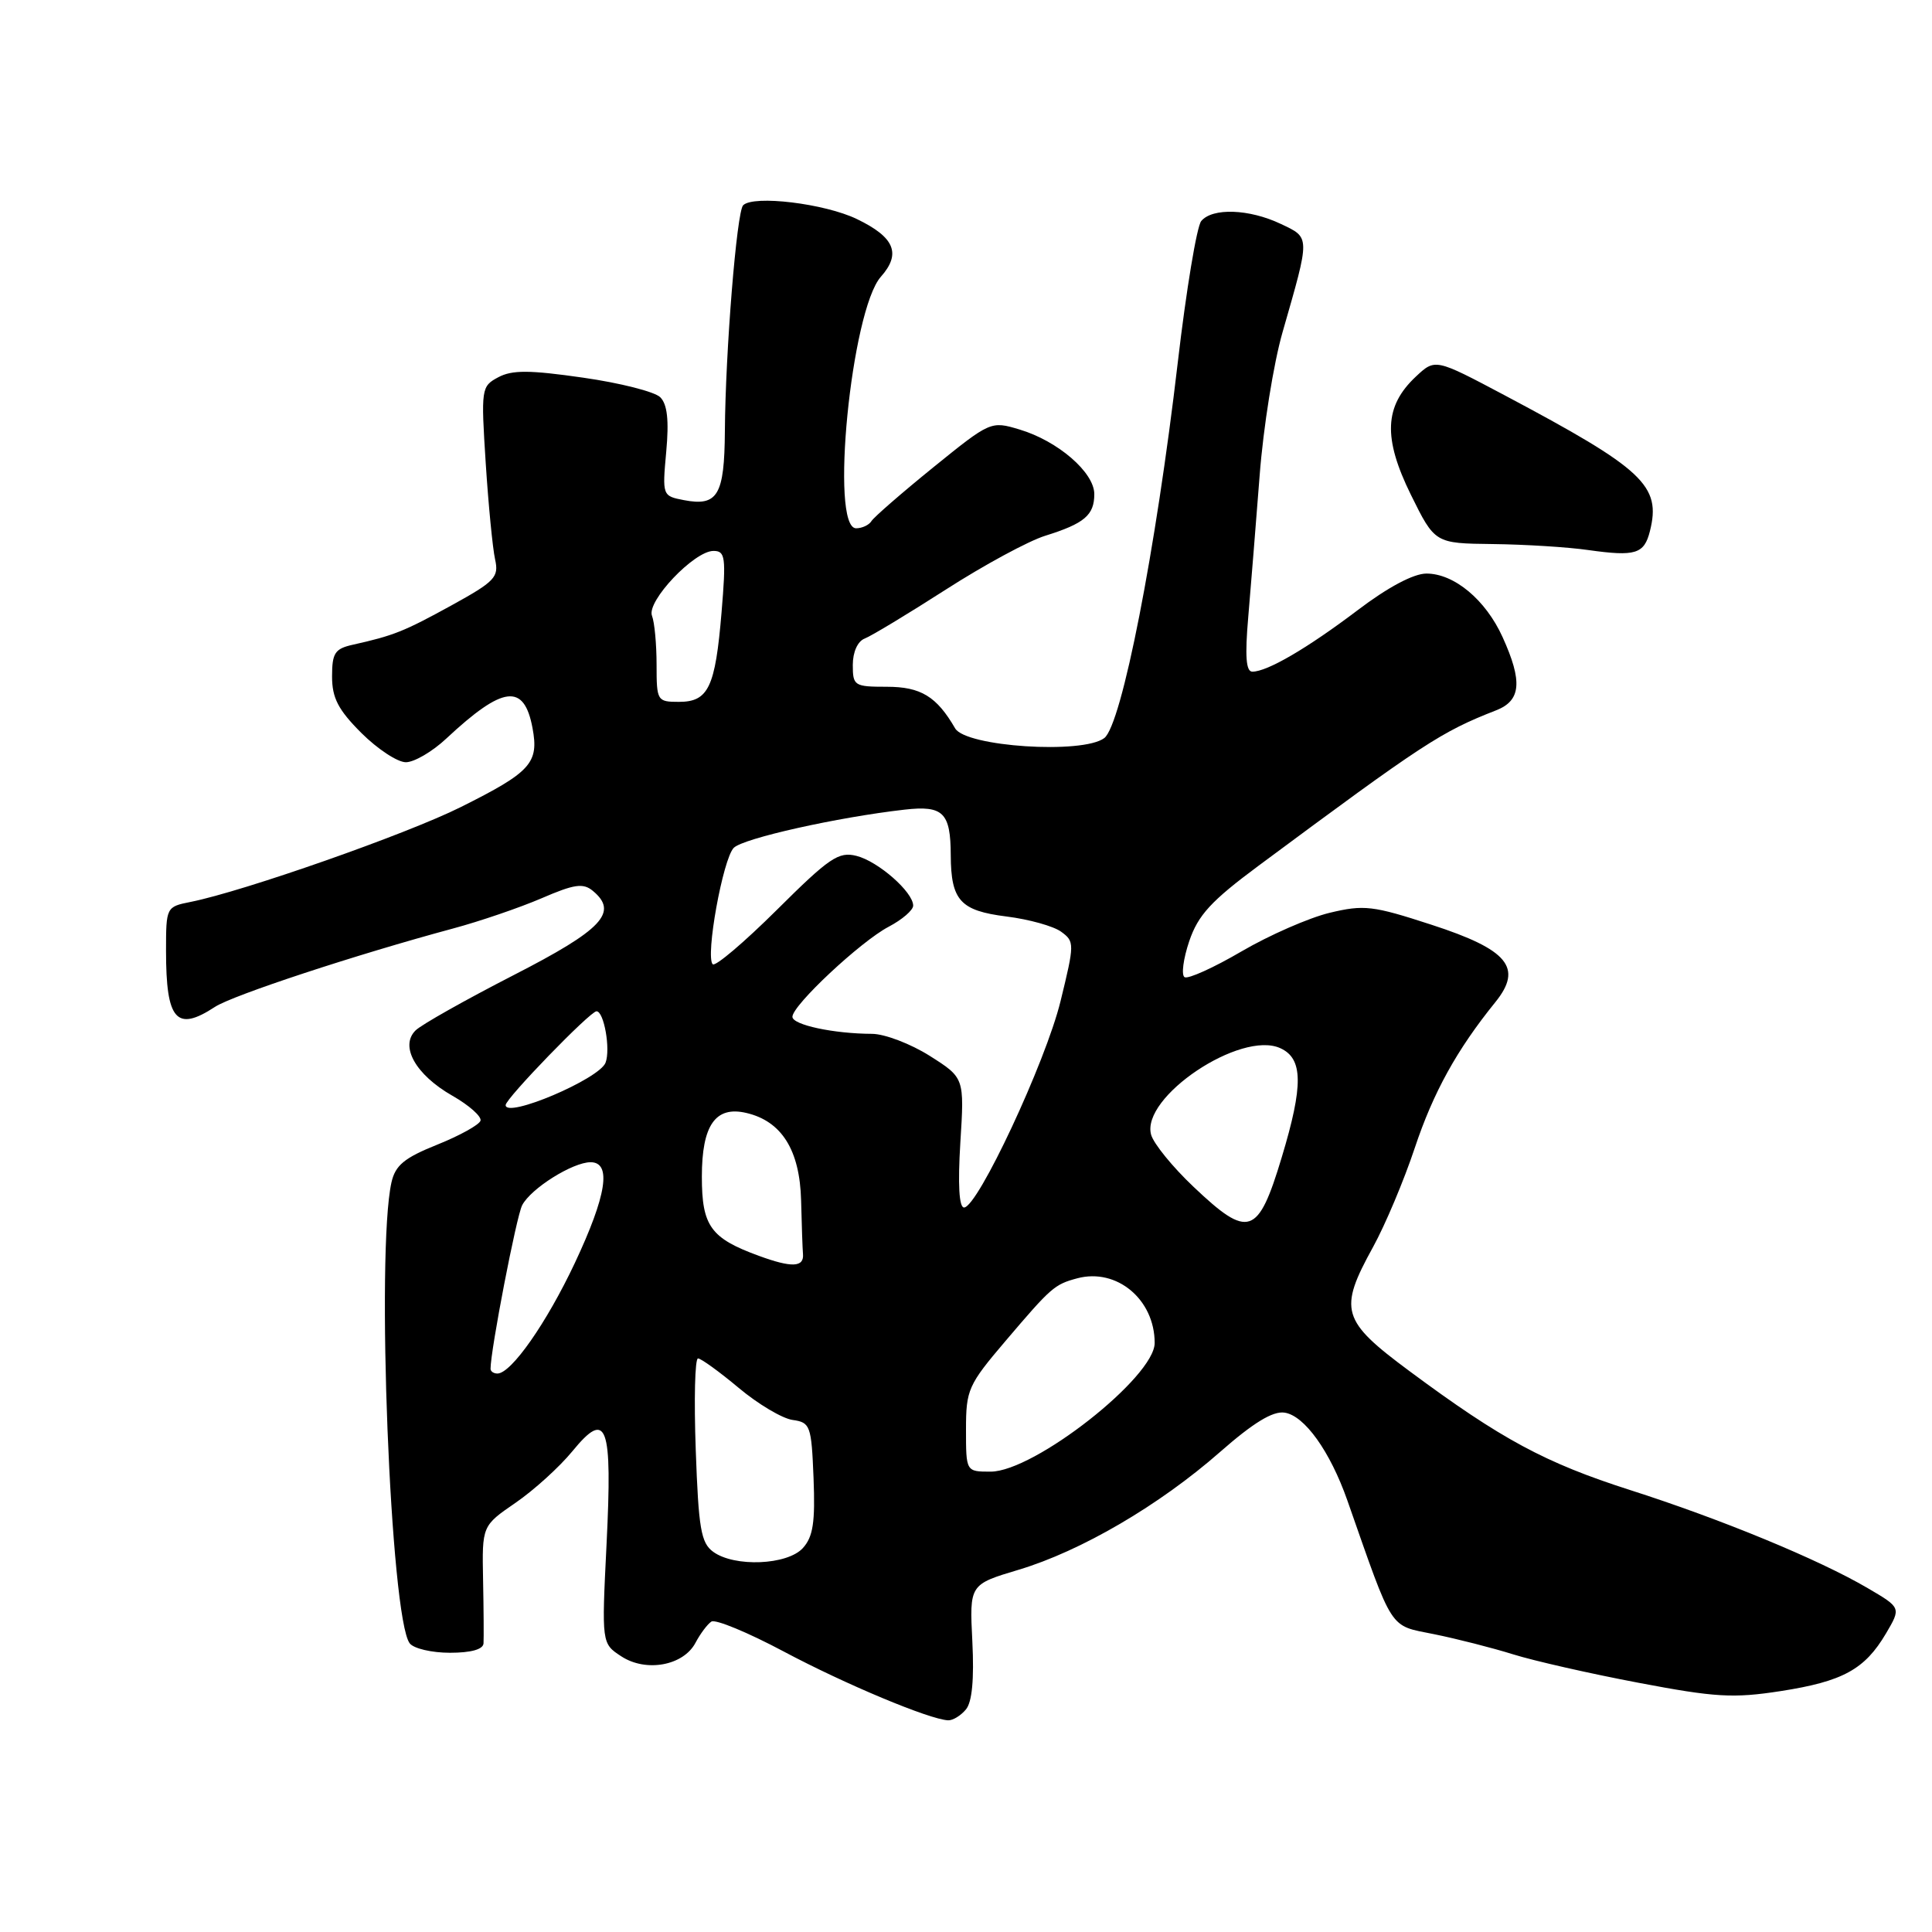 <?xml version="1.0" encoding="UTF-8" standalone="no"?>
<!DOCTYPE svg PUBLIC "-//W3C//DTD SVG 1.1//EN" "http://www.w3.org/Graphics/SVG/1.1/DTD/svg11.dtd" >
<svg xmlns="http://www.w3.org/2000/svg" xmlns:xlink="http://www.w3.org/1999/xlink" version="1.1" viewBox="0 0 256 256">
 <g >
 <path fill="currentColor"
d=" M 127.99 226.51 C 128.81 225.53 129.09 222.51 128.84 217.49 C 128.46 209.95 128.46 209.95 134.98 208.00 C 143.25 205.52 153.62 199.46 161.68 192.38 C 166.05 188.54 168.65 186.95 170.20 187.18 C 172.85 187.56 176.24 192.30 178.53 198.81 C 184.71 216.43 183.99 215.31 190.03 216.54 C 193.04 217.15 197.75 218.35 200.50 219.21 C 203.25 220.07 210.73 221.77 217.13 222.98 C 227.28 224.91 229.67 225.05 235.94 224.08 C 244.19 222.80 247.09 221.21 249.91 216.43 C 251.91 213.03 251.91 213.03 247.47 210.43 C 241.01 206.64 228.02 201.28 216.00 197.44 C 204.73 193.83 198.95 190.72 186.75 181.67 C 177.73 174.98 177.33 173.60 181.94 165.23 C 183.54 162.32 186.03 156.42 187.46 152.12 C 189.92 144.74 193.04 139.09 198.15 132.78 C 201.82 128.23 199.84 125.83 189.67 122.53 C 181.90 120.00 180.74 119.86 176.19 120.95 C 173.45 121.61 168.20 123.91 164.50 126.07 C 160.81 128.23 157.42 129.76 156.96 129.48 C 156.51 129.20 156.79 127.05 157.58 124.71 C 158.76 121.24 160.48 119.38 166.77 114.71 C 188.66 98.47 190.93 96.98 198.25 94.12 C 201.55 92.83 201.77 90.30 199.10 84.42 C 196.86 79.48 192.69 76.00 189.01 76.00 C 187.31 76.00 183.90 77.81 179.90 80.85 C 173.21 85.91 167.92 89.00 165.94 89.00 C 165.10 89.00 164.95 86.95 165.40 81.75 C 165.74 77.76 166.42 69.33 166.91 63.00 C 167.39 56.67 168.76 48.12 169.95 44.00 C 173.63 31.18 173.64 31.53 169.69 29.66 C 165.51 27.68 160.65 27.51 159.17 29.29 C 158.58 30.00 157.18 38.44 156.06 48.04 C 153.16 72.90 148.63 96.06 146.32 97.80 C 143.46 99.96 127.97 98.95 126.56 96.51 C 124.11 92.28 122.01 91.00 117.50 91.00 C 113.20 91.00 113.00 90.87 113.00 88.11 C 113.00 86.40 113.64 84.97 114.58 84.61 C 115.44 84.28 120.28 81.36 125.33 78.12 C 130.37 74.88 136.30 71.67 138.50 70.99 C 143.69 69.37 145.00 68.26 145.00 65.47 C 145.00 62.60 140.18 58.43 135.09 56.91 C 131.30 55.77 131.22 55.81 123.66 61.93 C 119.48 65.32 115.79 68.53 115.47 69.05 C 115.15 69.57 114.23 70.00 113.44 70.00 C 109.93 70.00 112.78 41.12 116.72 36.67 C 119.44 33.61 118.55 31.44 113.55 29.03 C 109.30 26.97 99.84 25.82 98.47 27.20 C 97.62 28.05 96.12 46.59 96.05 57.13 C 95.99 65.62 95.10 67.13 90.62 66.27 C 87.77 65.72 87.75 65.68 88.28 59.84 C 88.66 55.69 88.42 53.57 87.49 52.64 C 86.77 51.91 82.16 50.74 77.25 50.04 C 70.15 49.02 67.85 49.01 66.02 49.99 C 63.77 51.19 63.73 51.49 64.36 61.36 C 64.72 66.94 65.28 72.67 65.60 74.11 C 66.13 76.48 65.59 77.04 59.80 80.23 C 53.50 83.69 52.16 84.22 46.75 85.43 C 44.37 85.96 44.00 86.53 44.00 89.64 C 44.00 92.48 44.81 94.05 47.88 97.12 C 50.02 99.25 52.67 101.00 53.78 101.00 C 54.88 101.00 57.30 99.59 59.14 97.86 C 66.66 90.84 69.44 90.49 70.56 96.46 C 71.43 101.11 70.35 102.30 61.06 106.94 C 53.90 110.52 32.27 118.11 25.25 119.51 C 22.03 120.15 22.00 120.21 22.00 126.00 C 22.00 135.20 23.37 136.77 28.48 133.42 C 30.85 131.87 47.16 126.50 60.00 123.04 C 63.58 122.08 68.86 120.27 71.75 119.03 C 76.09 117.15 77.27 116.98 78.55 118.04 C 81.99 120.89 79.83 123.18 68.00 129.24 C 61.67 132.49 55.86 135.76 55.07 136.53 C 52.94 138.62 55.07 142.41 59.94 145.19 C 62.17 146.46 63.84 147.95 63.67 148.50 C 63.49 149.05 60.91 150.48 57.92 151.68 C 53.56 153.43 52.38 154.41 51.87 156.68 C 49.81 165.89 51.73 214.42 54.29 217.75 C 54.81 218.44 57.21 219.00 59.62 219.00 C 62.42 219.00 64.03 218.55 64.07 217.75 C 64.11 217.06 64.09 213.28 64.01 209.34 C 63.87 202.18 63.87 202.18 68.31 199.13 C 70.74 197.46 74.14 194.38 75.85 192.29 C 80.43 186.70 81.16 188.67 80.37 204.64 C 79.72 217.77 79.72 217.77 82.32 219.47 C 85.60 221.62 90.56 220.71 92.16 217.67 C 92.79 216.48 93.73 215.22 94.26 214.87 C 94.79 214.52 99.11 216.31 103.86 218.84 C 112.02 223.18 123.14 227.83 125.63 227.95 C 126.25 227.98 127.31 227.33 127.99 226.51 Z  M 218.62 70.39 C 220.14 64.34 217.82 62.17 199.34 52.36 C 190.17 47.50 190.17 47.50 187.60 49.91 C 183.42 53.83 183.25 58.03 186.94 65.54 C 190.13 72.00 190.13 72.00 197.81 72.09 C 202.04 72.14 207.75 72.49 210.50 72.89 C 216.70 73.76 217.86 73.41 218.62 70.39 Z  M 94.50 205.62 C 92.88 204.44 92.56 202.54 92.19 192.12 C 91.95 185.46 92.08 180.00 92.49 180.00 C 92.89 180.00 95.32 181.76 97.88 183.90 C 100.44 186.05 103.66 187.96 105.02 188.15 C 107.37 188.48 107.52 188.88 107.80 195.87 C 108.03 201.70 107.74 203.63 106.39 205.12 C 104.34 207.39 97.32 207.68 94.50 205.62 Z  M 128.00 189.42 C 128.00 184.14 128.28 183.51 133.25 177.67 C 139.30 170.56 139.72 170.19 142.75 169.38 C 147.98 167.99 153.00 172.19 153.00 177.95 C 153.00 182.47 137.03 195.00 131.26 195.00 C 128.00 195.00 128.00 195.00 128.00 189.42 Z  M 65.00 181.37 C 65.00 178.91 68.43 161.14 69.19 159.70 C 70.34 157.48 75.87 154.01 78.25 154.00 C 81.07 154.00 80.39 158.38 76.17 167.35 C 72.42 175.31 67.74 182.00 65.91 182.00 C 65.41 182.00 65.00 181.72 65.00 181.37 Z  M 100.57 166.41 C 94.16 164.07 93.00 162.47 93.00 155.92 C 93.00 149.09 94.80 146.51 98.89 147.47 C 103.58 148.56 105.98 152.40 106.15 159.06 C 106.23 162.33 106.34 165.53 106.40 166.17 C 106.55 167.93 104.91 168.00 100.57 166.41 Z  M 158.14 157.25 C 155.38 154.64 152.86 151.54 152.53 150.36 C 151.14 145.38 164.40 136.49 169.65 138.89 C 172.67 140.26 172.72 143.80 169.84 153.34 C 166.70 163.77 165.45 164.19 158.14 157.25 Z  M 127.25 151.41 C 127.79 142.82 127.79 142.82 123.20 139.91 C 120.67 138.31 117.23 137.00 115.55 136.99 C 110.46 136.97 105.00 135.80 105.00 134.73 C 105.00 133.20 114.05 124.74 117.75 122.80 C 119.54 121.86 121.00 120.60 121.00 120.00 C 121.00 118.20 116.36 114.13 113.49 113.41 C 111.12 112.81 109.90 113.64 102.94 120.56 C 98.60 124.87 94.78 128.11 94.44 127.77 C 93.44 126.78 95.79 113.78 97.23 112.34 C 98.49 111.08 110.97 108.29 119.87 107.28 C 124.98 106.70 125.96 107.67 125.98 113.32 C 126.01 119.32 127.24 120.67 133.36 121.44 C 136.34 121.81 139.60 122.72 140.61 123.46 C 142.39 124.76 142.39 125.04 140.53 132.65 C 138.55 140.75 129.54 160.00 127.74 160.00 C 127.08 160.00 126.91 156.93 127.25 151.41 Z  M 67.00 146.43 C 67.00 145.56 78.20 134.00 79.04 134.00 C 80.03 134.00 80.92 139.03 80.24 140.81 C 79.41 142.98 67.00 148.25 67.00 146.43 Z  M 87.00 88.08 C 87.00 85.38 86.73 82.45 86.39 81.59 C 85.66 79.67 91.98 73.00 94.54 73.00 C 96.11 73.00 96.22 73.81 95.61 81.13 C 94.78 91.09 93.87 93.00 89.96 93.00 C 87.08 93.00 87.00 92.87 87.00 88.08 Z "/>
</g>
</svg>